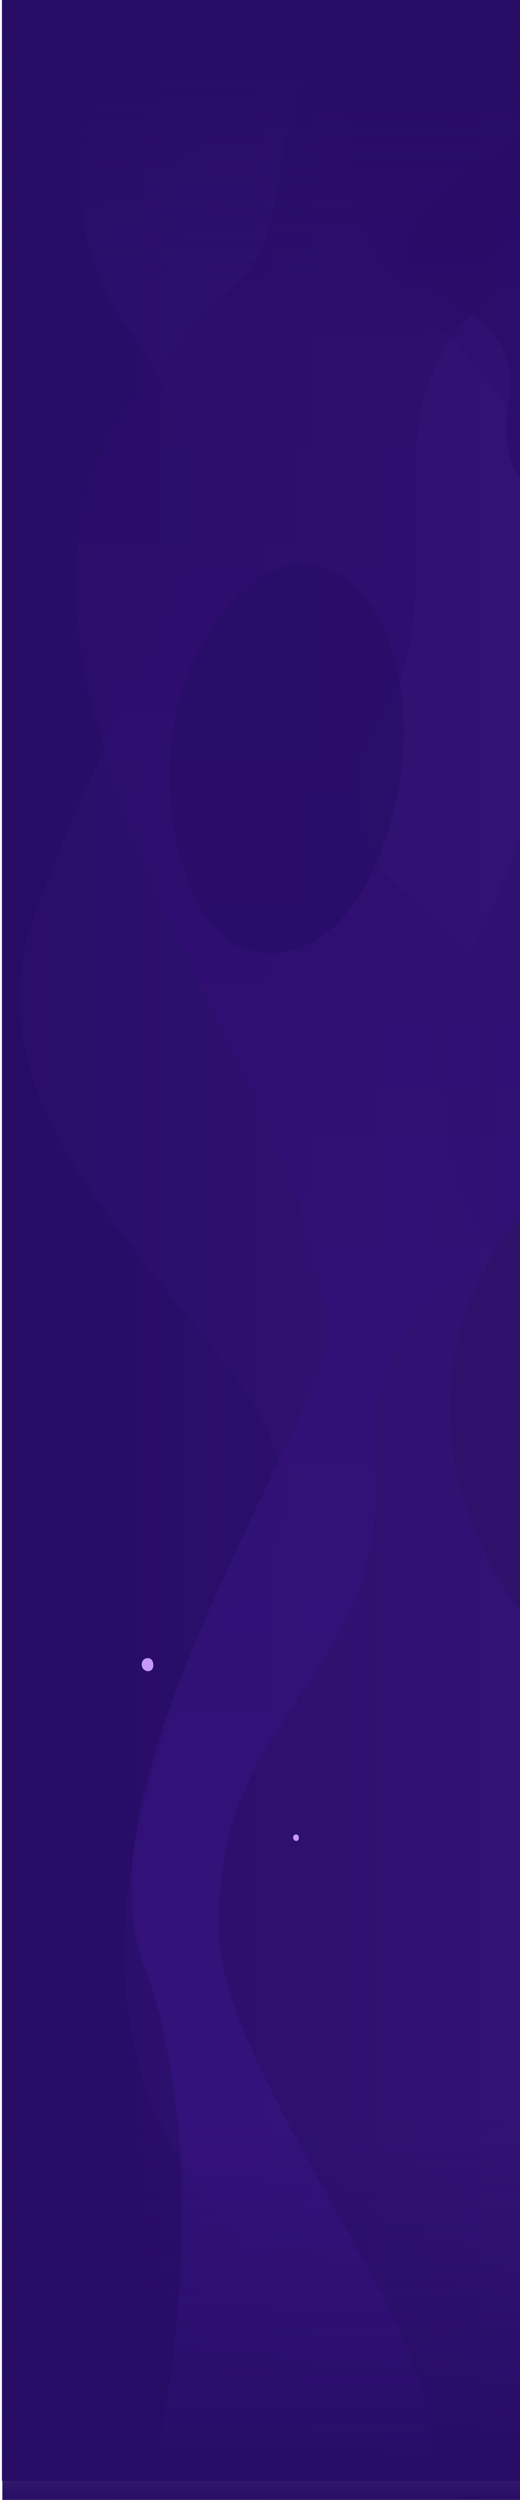 <svg width="222" height="1066" viewBox="0 0 222 1066" fill="none" xmlns="http://www.w3.org/2000/svg">
<path d="M0.828 1057.83L0.828 0L411.001 0L411.001 1057.83H0.828Z" fill="url(#paint0_linear_1_1011)"/>
<path opacity="0.12" d="M155.897 0C155.897 0 131.631 80.282 169.613 120.423C207.595 160.564 250.859 200.705 244.531 266.826C238.202 332.947 204.431 399.055 204.431 399.055C204.431 399.055 167.495 474.612 207.595 531.283C247.695 587.954 326.836 677.686 318.39 774.484C309.944 871.296 257.187 957.474 257.187 957.474C257.187 957.474 222.369 1017.69 244.531 1057.83H120.02C120.02 1057.83 137.959 990.534 84.144 929.138C30.328 867.742 51.431 741.423 110.528 668.222C169.625 595.02 -28.756 510.014 14.508 390.776C57.772 271.537 114.751 225.487 56.713 142.849C-1.326 60.212 70.428 0 70.428 0H155.897Z" fill="#572D9D" fill-opacity="0.6"/>
<path d="M409.163 73.635C409.163 73.635 371.802 79.559 347.135 115.136C322.468 150.712 349.956 229.485 361.94 256.587C373.924 283.69 378.155 337.895 352.777 396.344C327.399 454.778 274.533 479.346 274.533 479.346C274.533 479.346 191.346 514.068 192.058 602.154C192.769 690.241 282.179 742.998 282.179 742.998C282.179 742.998 324.393 774.197 290.749 890.982C273.123 990.078 361.241 1012.1 361.241 1012.1C361.241 1012.1 409.875 1018.02 409.875 1057.83L409.176 73.635H409.163Z" fill="#2E116B"/>
<path d="M368.701 57.763C368.701 57.763 370.111 20.882 298.958 30.304C227.805 39.726 182.025 88.377 182.025 88.377C182.025 88.377 167.231 100.939 174.977 115.058C182.723 129.177 223.576 133.888 217.24 170.769C210.903 207.65 234.142 213.139 234.142 213.139C234.142 213.139 251.756 222.561 266.55 188.807C281.344 155.066 298.247 107.193 338.401 86.793C338.401 86.793 370.098 73.452 368.689 57.763H368.701Z" fill="#280B65" fill-opacity="0.53"/>
<path opacity="0.6" d="M274.393 0C274.393 0 306.207 43.163 255.299 85.533C204.392 127.903 176.823 145.955 177.524 201.68C178.225 257.391 178.225 280.945 165.505 299.775C152.784 318.604 140.051 353.137 172.579 379.818C205.106 406.5 236.92 435.529 235.505 474.773C234.09 514.016 196.617 544.616 196.617 544.616C196.617 544.616 155.614 569.727 159.858 622.311C164.102 674.896 141.478 702.355 122.385 731.385C103.292 760.414 92.687 782.398 93.401 825.547C94.102 868.709 154.913 956.604 171.176 995.056C187.44 1033.51 186.013 1057.83 186.013 1057.83H64.755C64.755 1057.83 96.569 929.52 60.51 835.358C40.715 774.198 92.872 678.375 133.162 593.621C173.452 508.866 -24.339 312.726 48.842 183.239C48.842 183.239 68.987 146.747 99.749 122.025C130.498 97.303 108.237 26.682 157.016 0.779L274.38 0H274.393Z" fill="url(#paint1_linear_1_1011)"/>
<path d="M65.434 709.609C65.434 709.609 65.332 706.881 62.859 707.083C60.387 707.284 60.49 709.912 60.49 709.912C60.49 709.912 60.592 712.539 63.27 712.64C63.27 712.64 65.742 712.64 65.434 709.609Z" fill="#C598FA"/>
<path d="M127.596 783.502C127.596 783.502 127.545 782.138 126.309 782.239C125.072 782.34 125.124 783.654 125.124 783.654C125.124 783.654 125.175 784.967 126.514 785.018C126.514 785.018 127.75 785.018 127.596 783.502Z" fill="#C598FA"/>
<path d="M167.67 346.886C151.76 408.129 117.952 410.448 103.036 403.953C75.692 395.601 53.318 310.698 96.822 259.198C140.325 207.699 187.557 270.333 167.67 346.886Z" fill="#270D66" fill-opacity="0.66"/>
<rect x="1" y="807.162" width="408.638" height="258.837" fill="url(#paint2_linear_1_1011)"/>
<rect width="408.638" height="199.577" transform="matrix(1 0 0 -1 1 199.577)" fill="url(#paint3_linear_1_1011)"/>
<defs>
<linearGradient id="paint0_linear_1_1011" x1="0.828" y1="528.913" x2="411.001" y2="528.913" gradientUnits="userSpaceOnUse">
<stop stop-color="#260C65"/>
<stop offset="1" stop-color="#37157D"/>
</linearGradient>
<linearGradient id="paint1_linear_1_1011" x1="122.628" y1="1057.83" x2="122.628" y2="0" gradientUnits="userSpaceOnUse">
<stop stop-color="#3B1689"/>
<stop offset="1" stop-color="#280B65"/>
</linearGradient>
<linearGradient id="paint2_linear_1_1011" x1="189.544" y1="901.384" x2="189.944" y2="1066.01" gradientUnits="userSpaceOnUse">
<stop stop-color="#260C65" stop-opacity="0"/>
<stop offset="1" stop-color="#260C65"/>
</linearGradient>
<linearGradient id="paint3_linear_1_1011" x1="188.544" y1="72.65" x2="188.782" y2="199.582" gradientUnits="userSpaceOnUse">
<stop stop-color="#260C65" stop-opacity="0"/>
<stop offset="1" stop-color="#260C65"/>
</linearGradient>
</defs>
</svg>
